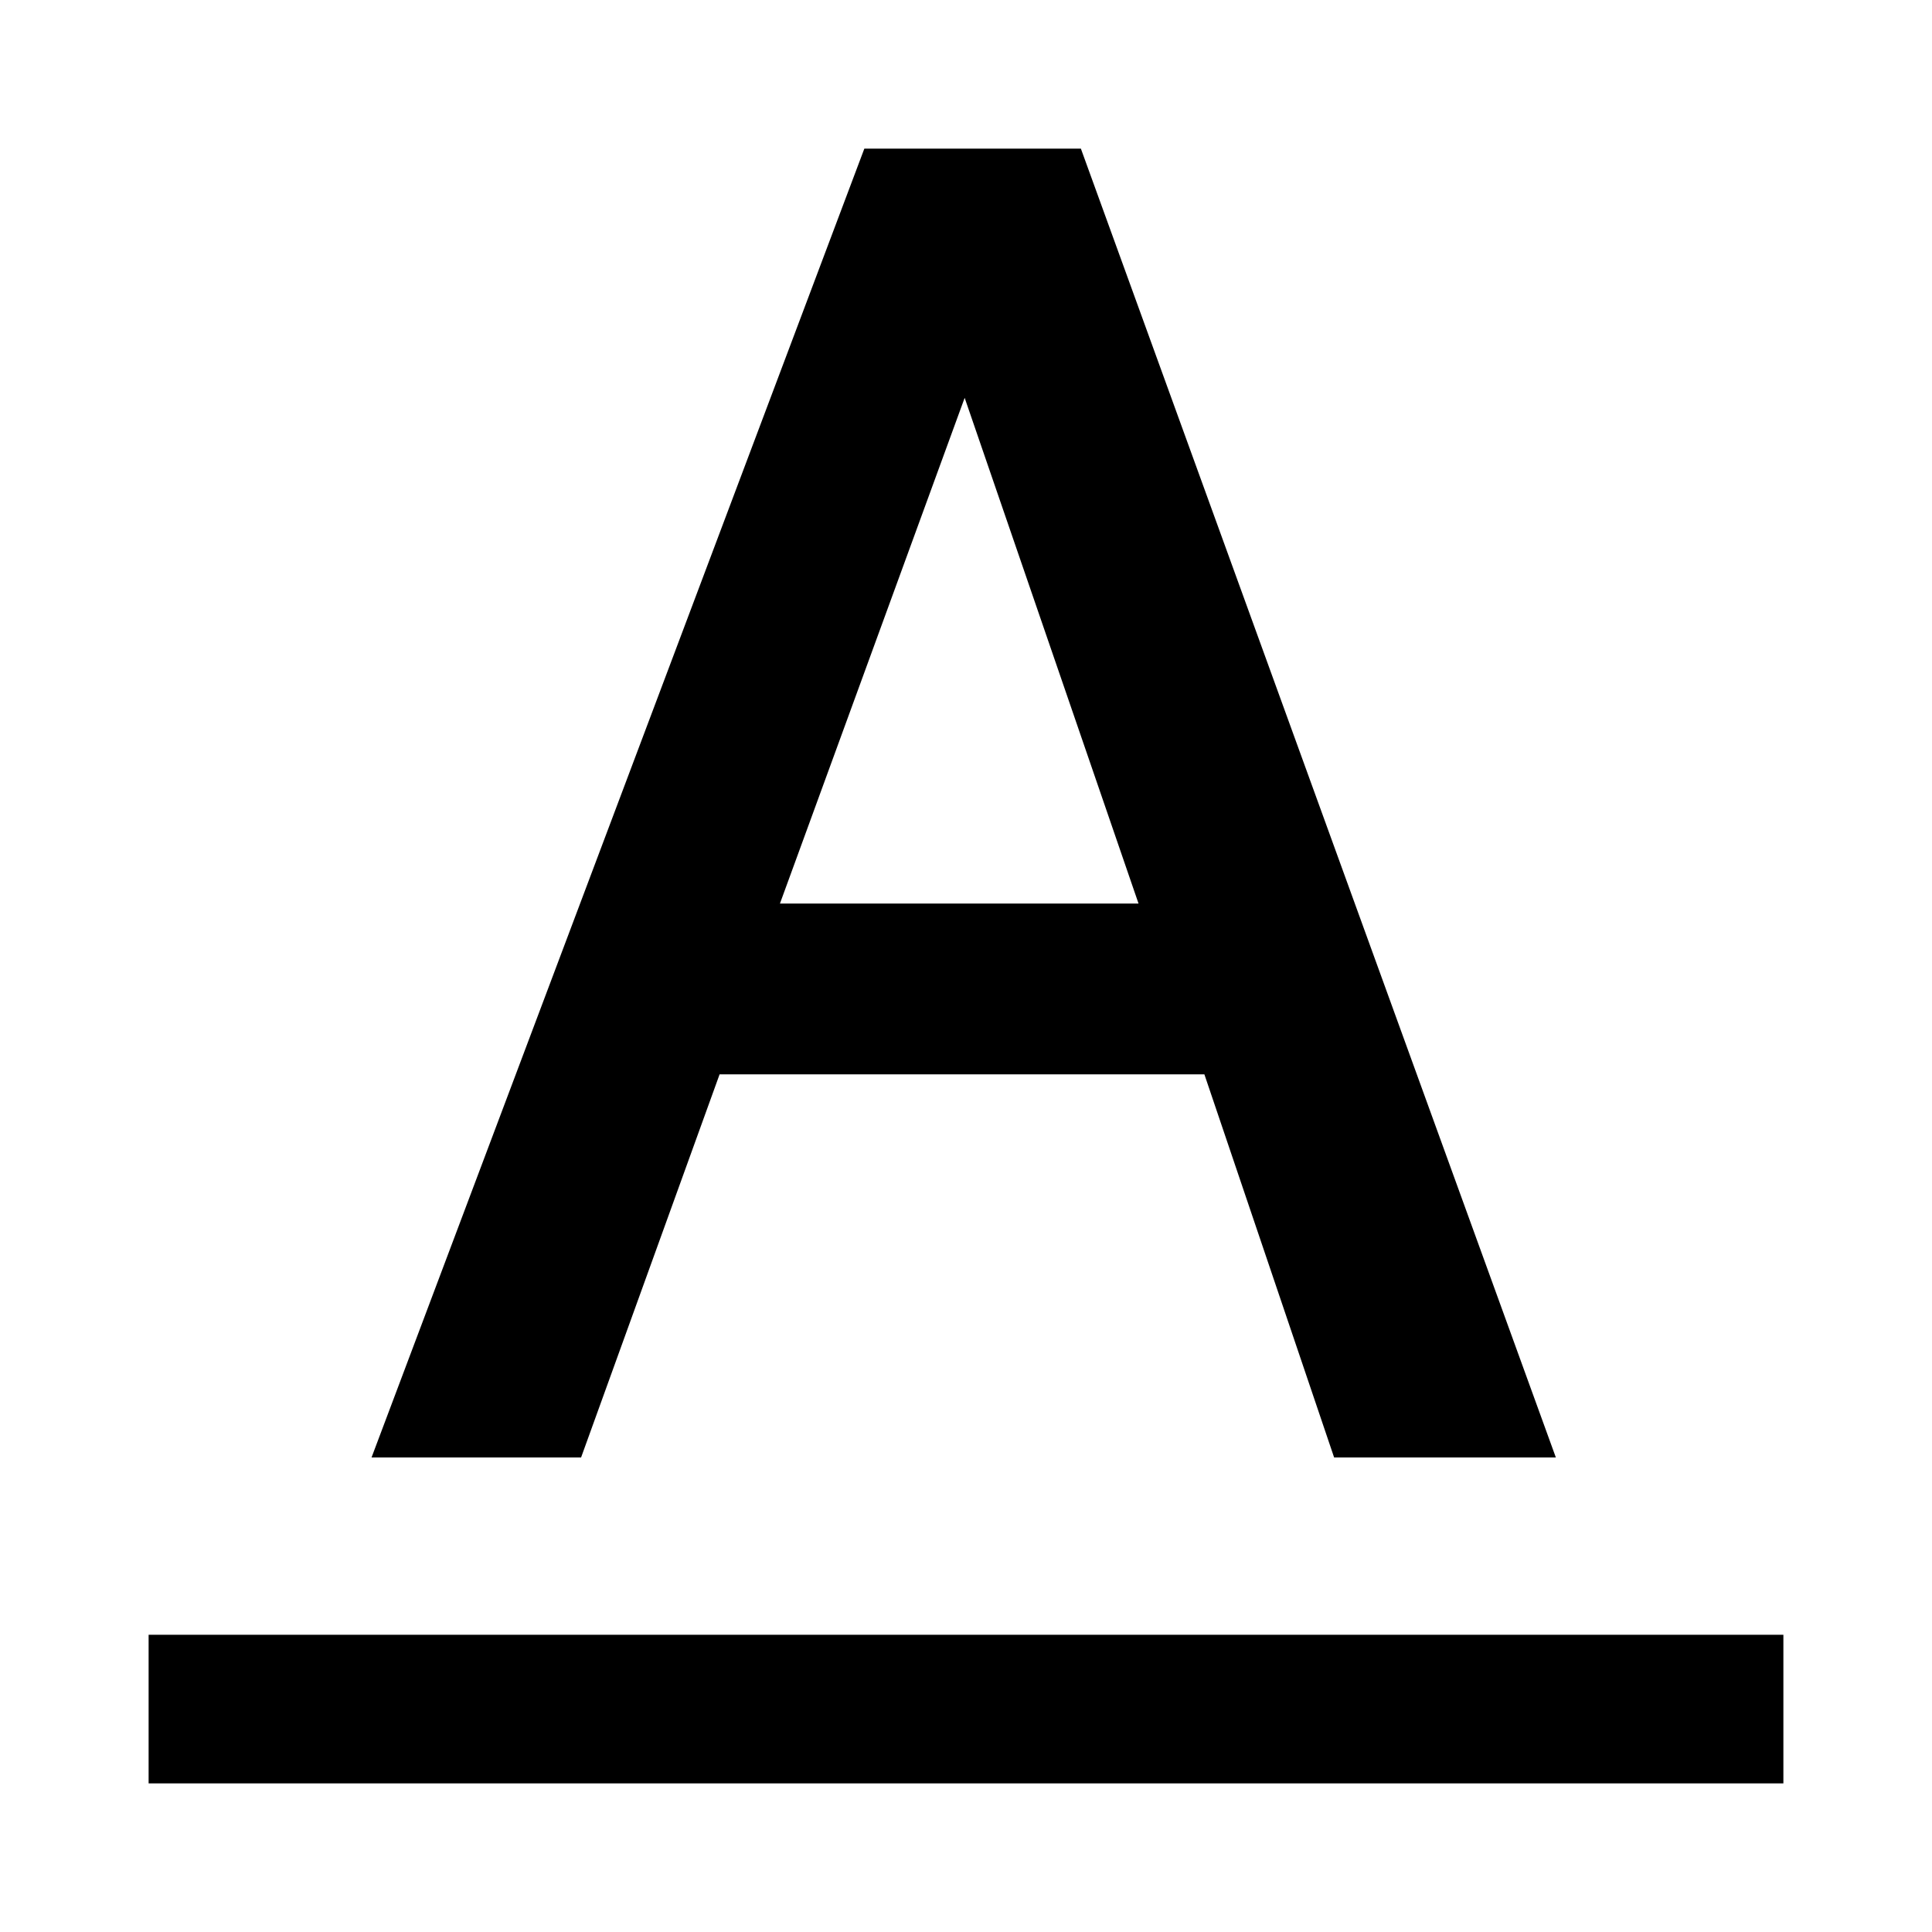 <svg xmlns="http://www.w3.org/2000/svg" fill="none" viewBox="0 0 13 13"><path fill="#000" d="M1 11h11v1H1z"/><path fill="#000" fill-rule="evenodd" d="M7.273 1H5.816L2.5 9.807h1.41l.932-2.578h3.262l.873 2.578h1.492L7.273 1zM5.248 6.08l1.243-3.403 1.17 3.403H5.248z" clip-rule="evenodd"/></svg>